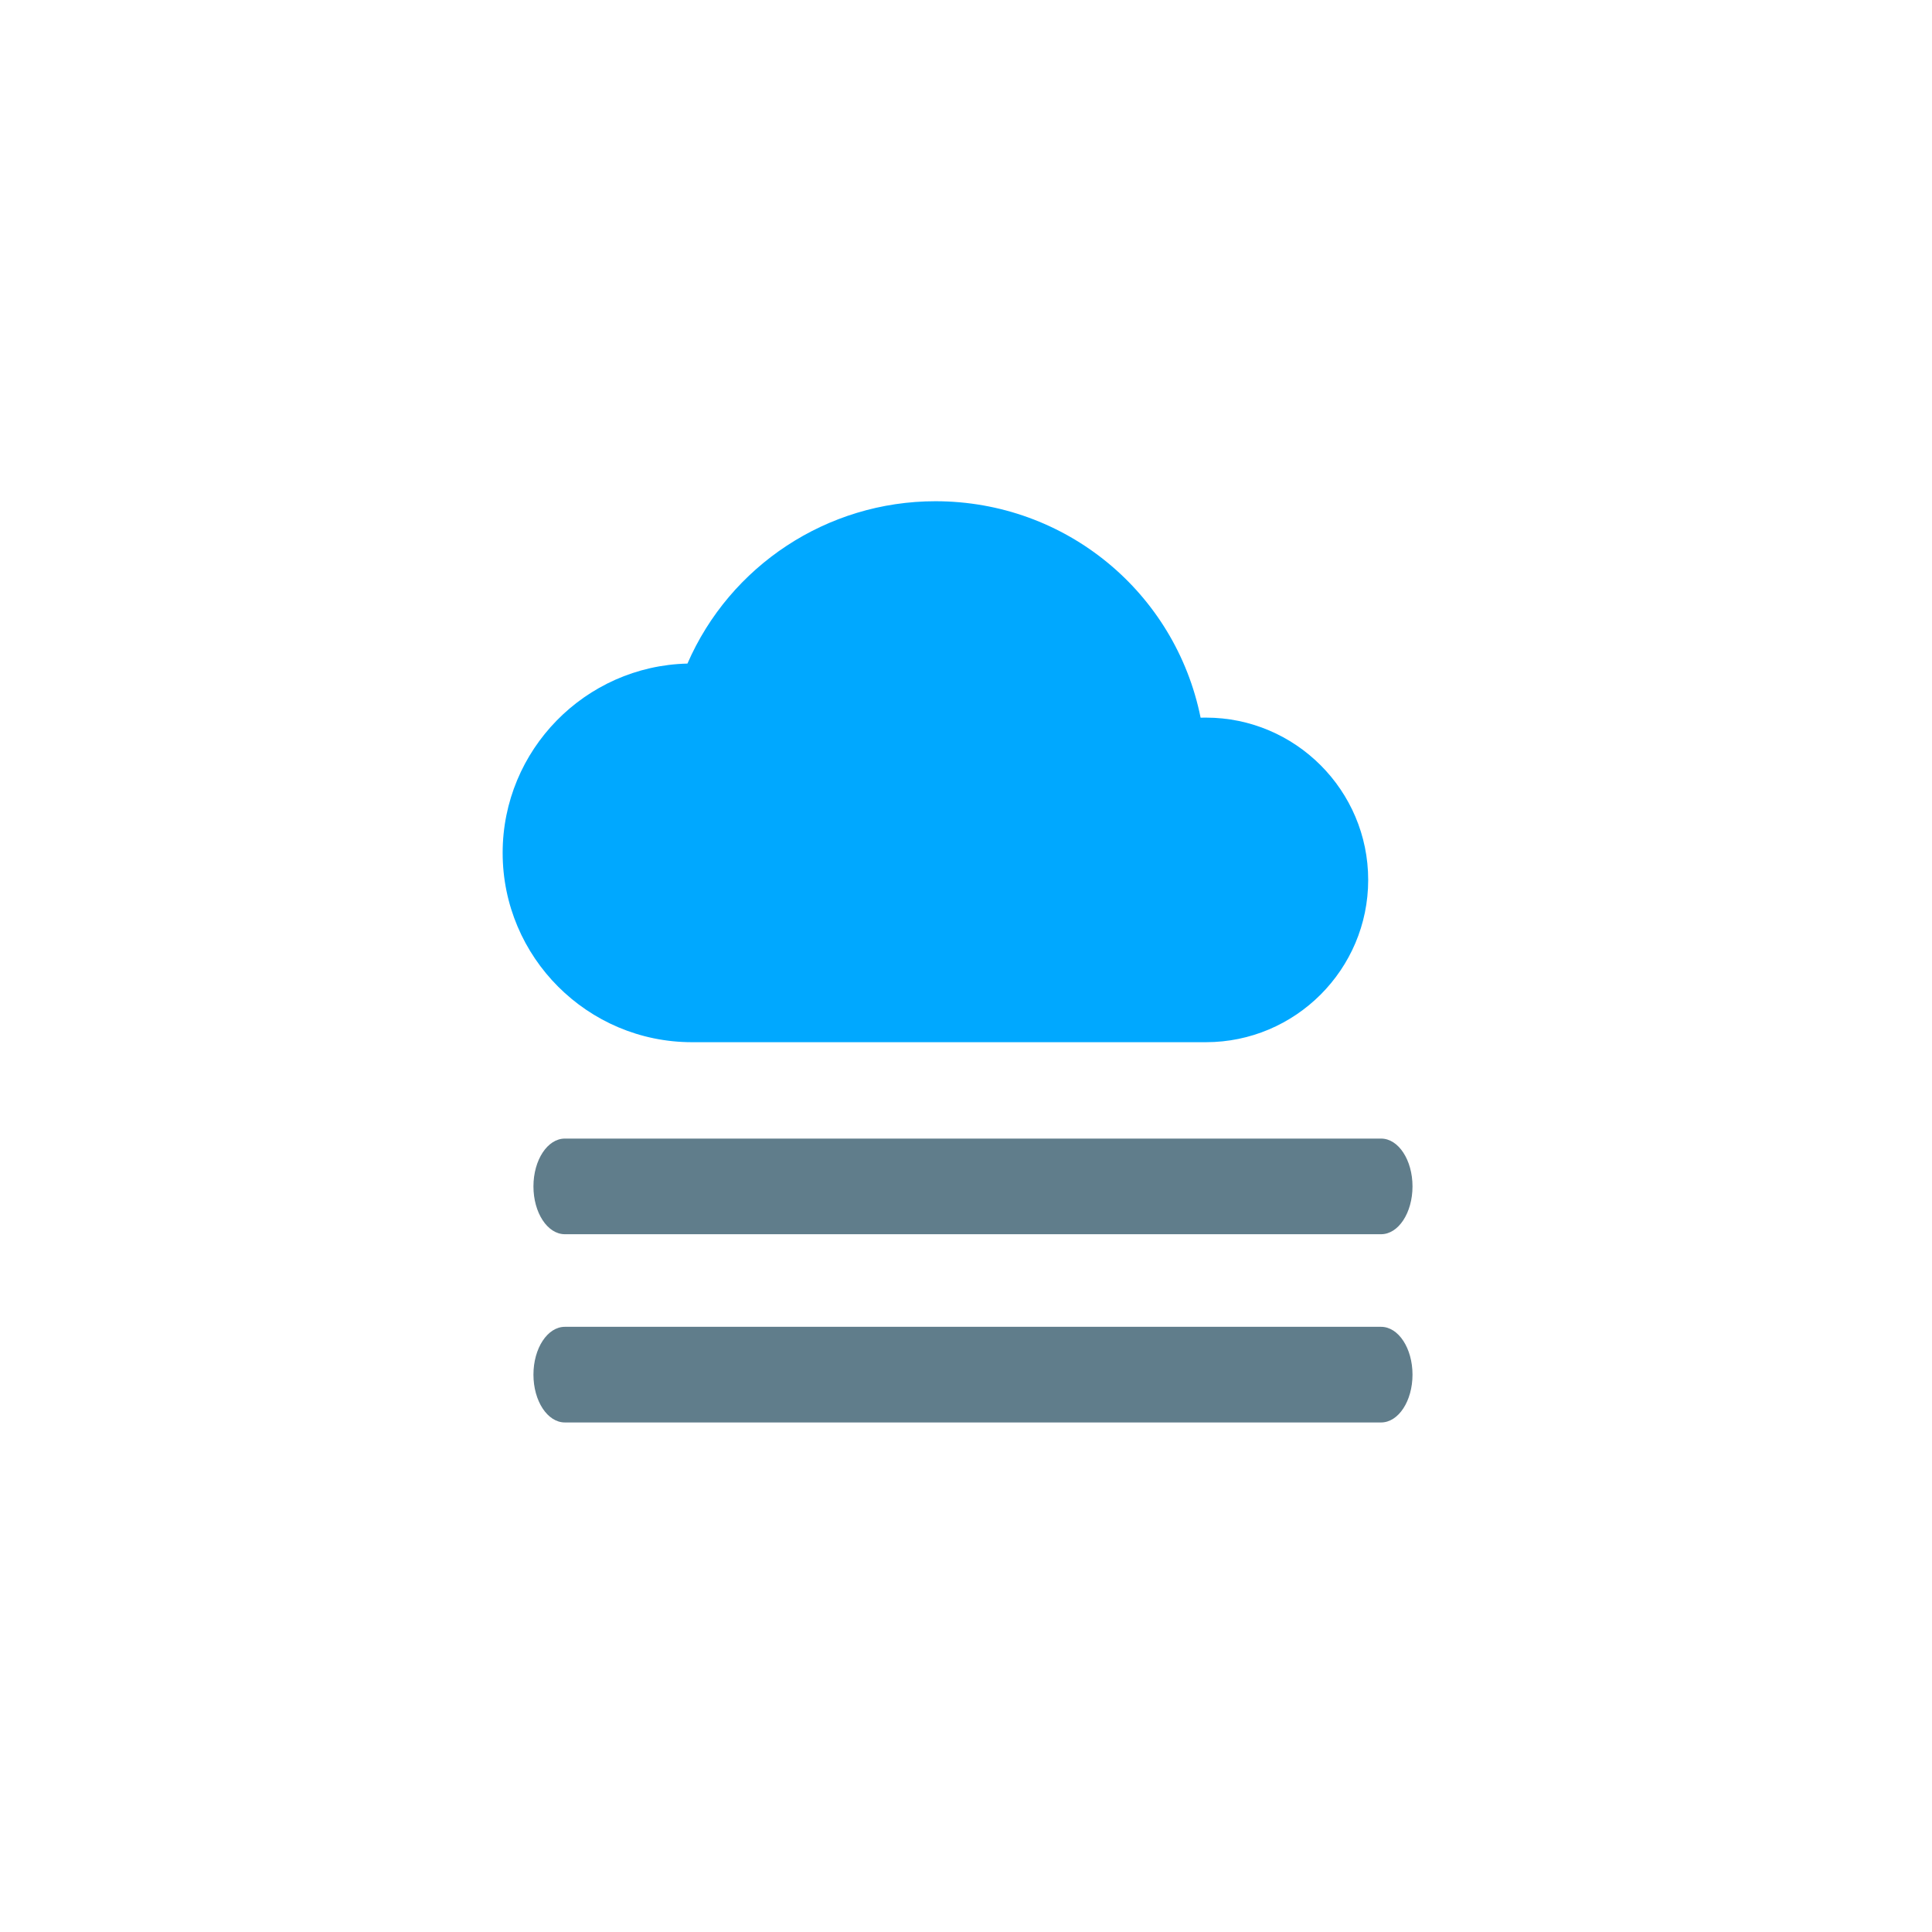 <?xml version='1.0' encoding='UTF-8' standalone='no'?>
<!DOCTYPE svg PUBLIC '-//W3C//DTD SVG 1.1//EN' 'http://www.w3.org/Graphics/SVG/1.1/DTD/svg11.dtd'>
<!-- Animated using aniGen version 0.8.1 Quality of Life - http://anigen.org -->
<svg id="e4vknhyk86991" xmlns="http://www.w3.org/2000/svg" xmlns:xlink="http://www.w3.org/1999/xlink" viewBox="0 448 64 64" shape-rendering="geometricPrecision" text-rendering="geometricPrecision" preserveAspectRatio="xMidYMid" width="64px" height="64px" xmlns:svg="http://www.w3.org/2000/svg" xmlns:sodipodi="http://sodipodi.sourceforge.net/DTD/sodipodi-0.dtd" xmlns:inkscape="http://www.inkscape.org/namespaces/inkscape" xmlns:anigen="http://www.anigen.org/namespace" anigen:version="0.8.1"><defs id="defs3488"></defs><sodipodi:namedview id="base" bordercolor="#666666" borderopacity="1" inkscape:cx="-766.3438328335353" inkscape:cy="-607.5286155669332" inkscape:zoom="0.24999999999999992"></sodipodi:namedview><style id="style5344">#e4vknhyk86994_to {animation: e4vknhyk86994_to__to 8000ms linear infinite normal forwards}@keyframes e4vknhyk86994_to__to { 0% {transform: translate(0px,0px)} 8.75% {transform: translate(32px,0px)} 18.75% {transform: translate(0px,0px)} 28.75% {transform: translate(-32px,0px)} 37.5% {transform: translate(0px,0px)} 46.25% {transform: translate(32px,0px)} 56.25% {transform: translate(0px,0px)} 66.25% {transform: translate(-32px,0px)} 75% {transform: translate(0px,0px)} 100% {transform: translate(0px,0px)} }#e4vknhyk86995_to {animation: e4vknhyk86995_to__to 8000ms linear infinite normal forwards}@keyframes e4vknhyk86995_to__to { 0% {transform: translate(0px,-1.014px)} 18.75% {transform: translate(32px,-1.014px)} 37.5% {transform: translate(0px,-1.014px)} 56.25% {transform: translate(-32px,-1.014px)} 75% {transform: translate(0px,-1.014px)} 100% {transform: translate(0px,-1.014px)} }</style><path id="e4vknhyk86992" d="M416,160C414.976,160,413.952,160,412.864,160.032C397.952,86.016,333.088,32,256,32C191.968,32,134.496,70.112,109.312,128.032C48.8,129.472,0,179.136,0,240C0,301.76,50.24,352,112,352L416,352C468.928,352,512,308.928,512,256C512,203.072,468.928,160,416,160Z" fill="rgb(0,168,255)" stroke="none" stroke-width="1" transform="matrix(0.056 0 0 0.056 16.651 462.812)" inkscape:transform-center-x="26.87012579697881" inkscape:transform-center-y="-181.0192577824629"></path><g id="e4vknhyk86993" transform="matrix(0.065 0 0 0.099 15.591 447.701)" inkscape:transform-center-x="424.97117549311514" inkscape:transform-center-y="NaN"><g id="e4vknhyk86994_to" transform="translate(0,0)"><path id="e4vknhyk86994" d="M464,384L48,384C39.168,384,32,391.168,32,400C32,408.832,39.168,416,48,416L464,416C472.832,416,480,408.832,480,400C480,391.168,472.832,384,464,384Z" transform="translate(0,0)" fill="rgb(96,125,139)" stroke="none" stroke-width="1"></path></g><g id="e4vknhyk86995_to" transform="translate(0,-1.014)"><path id="e4vknhyk86995" d="M464,448L48,448C39.168,448,32,455.168,32,464C32,472.832,39.168,480,48,480L464,480C472.832,480,480,472.832,480,464C480,455.168,472.832,448,464,448Z" transform="translate(0,0)" fill="rgb(96,125,139)" stroke="none" stroke-width="1"></path></g></g></svg>